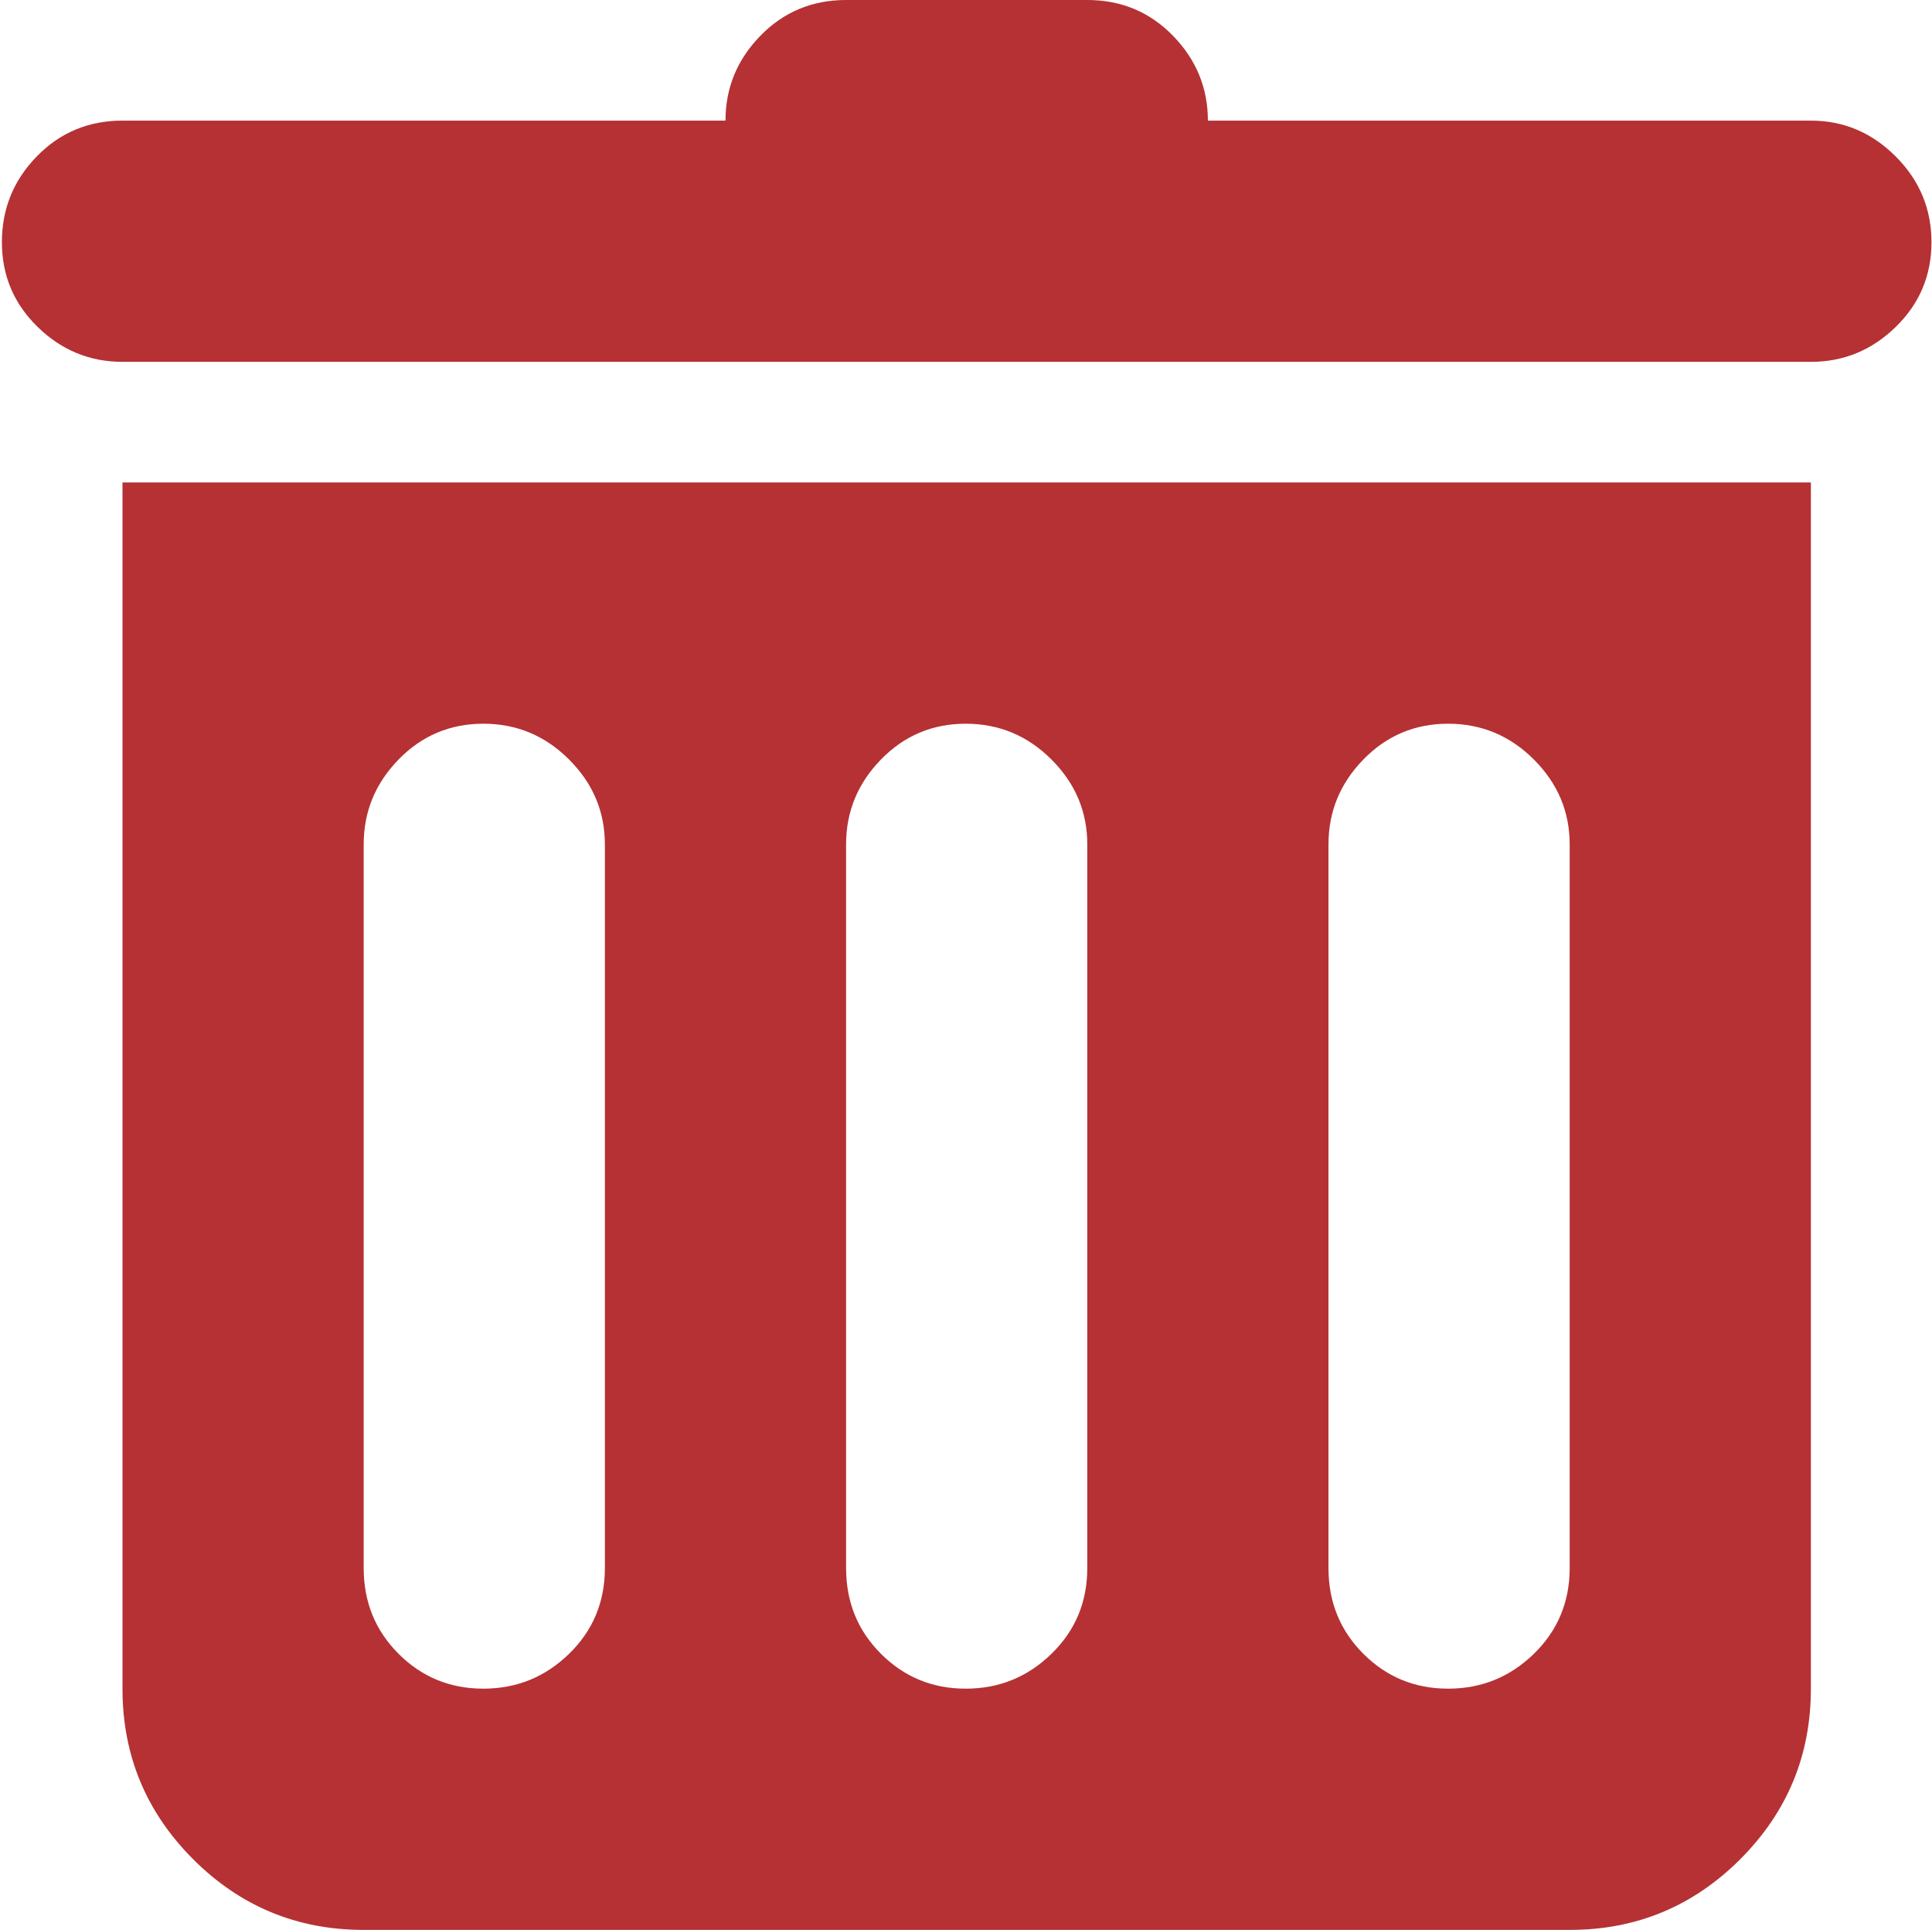 <svg width="24.03" height="24" viewBox="0 0 1025 1024" xmlns="http://www.w3.org/2000/svg">
    <path fill="#b53134" d="M960.865 192h-896q-26 0-45-18.5t-19-45t18.5-45.5t45.5-19h320q0-26 18.5-45t45.5-19h128q27 0 45.5 19t18.5 45h320q26 0 45 19t19 45.5t-19 45t-45 18.5m0 704q0 53-37.5 90.5t-90.5 37.5h-640q-53 0-90.5-37.5t-37.5-90.5V256h896zm-640-448q0-26-19-45t-45.5-19t-45 19t-18.5 45v384q0 27 18.5 45.5t45 18.5t45.5-18.5t19-45.5zm256 0q0-26-19-45t-45.5-19t-45 19t-18.5 45v384q0 27 18.5 45.5t45 18.5t45.5-18.5t19-45.5zm256 0q0-26-19-45t-45.5-19t-45 19t-18.5 45v384q0 27 18.5 45.5t45 18.5t45.5-18.5t19-45.5z"/>
</svg>
